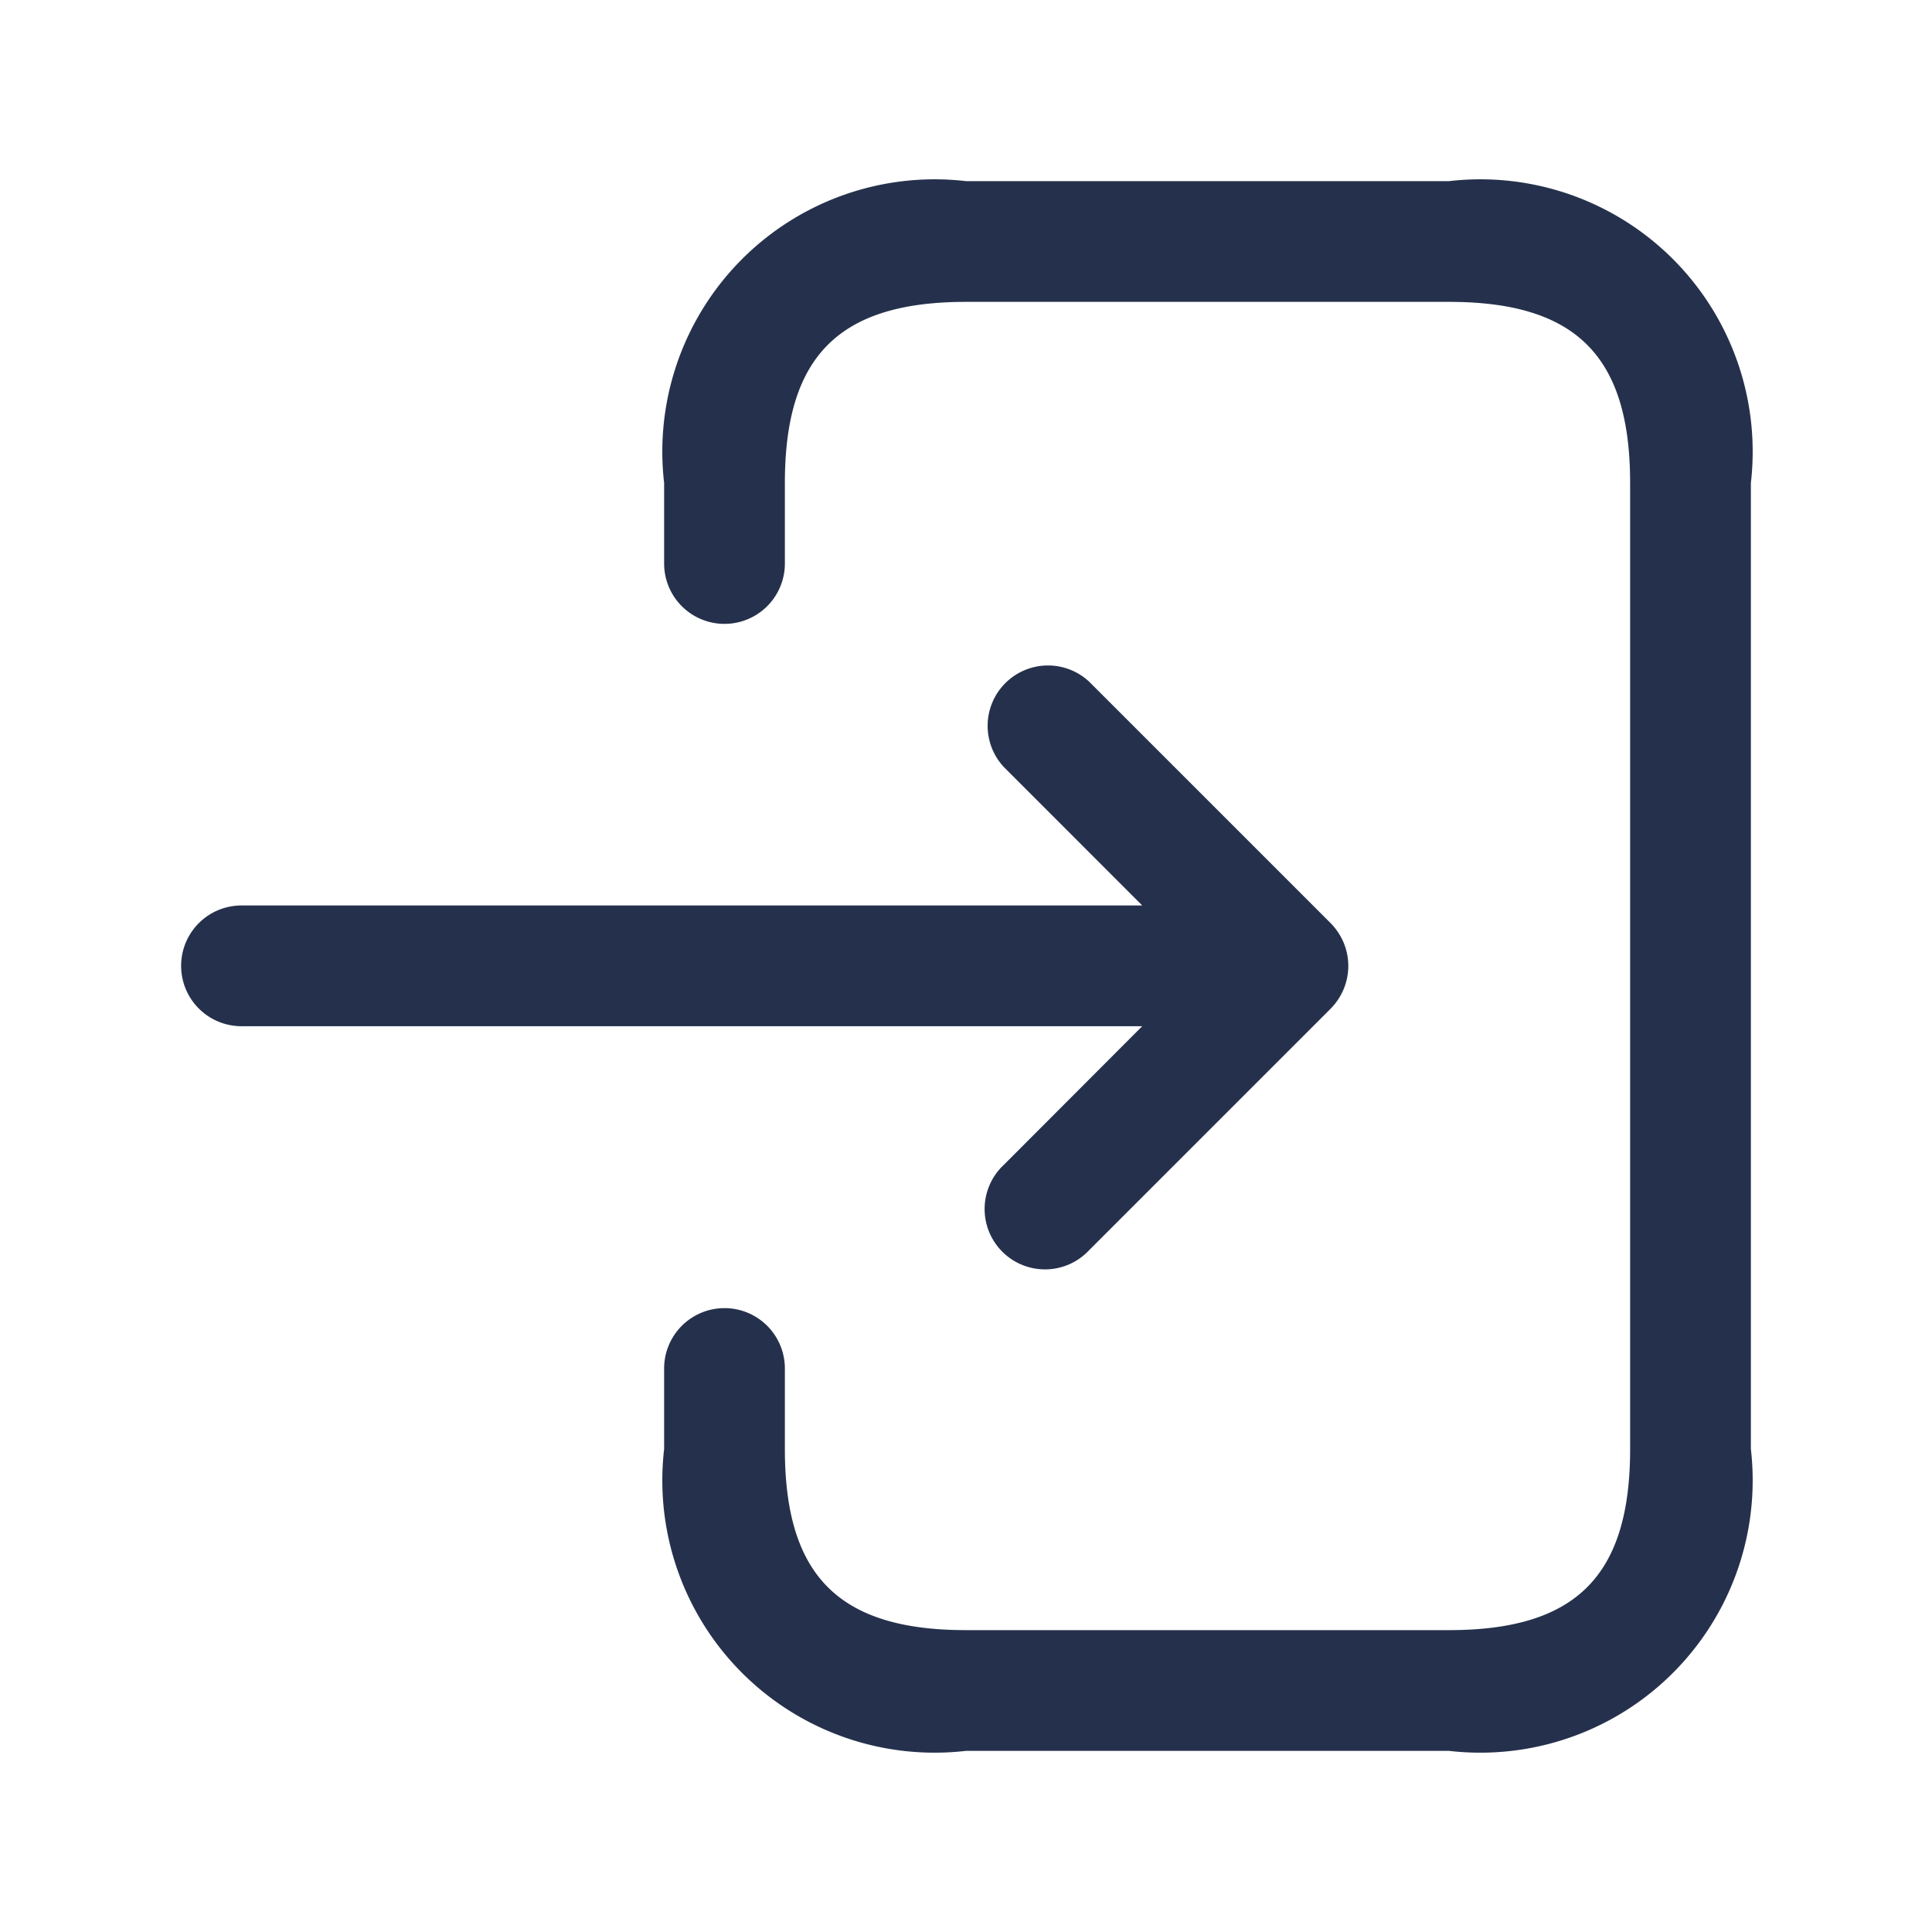 <svg id="Layer" xmlns="http://www.w3.org/2000/svg" viewBox="0 0 24 24"><defs><style>.cls-1{fill:#25314c;}</style></defs><path id="log-in" class="cls-1" d="M21.75,6V18A3.383,3.383,0,0,1,18,21.75H12A3.383,3.383,0,0,1,8.25,18V17a.75.75,0,0,1,1.5,0v1c0,1.577.673,2.25,2.25,2.25h6c1.577,0,2.25-.673,2.25-2.25V6c0-1.577-.673-2.25-2.25-2.25H12c-1.577,0-2.25.673-2.25,2.25V7a.75.75,0,0,1-1.5,0V6A3.383,3.383,0,0,1,12,2.25h6A3.383,3.383,0,0,1,21.75,6Zm-9.28,8.47a.75.75,0,1,0,1.06,1.06l3-3a.771.771,0,0,0,.162-.244.751.751,0,0,0,0-.574.771.771,0,0,0-.162-.244l-3-3a.75.75,0,0,0-1.06,1.06l1.719,1.72H3a.75.75,0,0,0,0,1.5H14.189Z"/></svg>